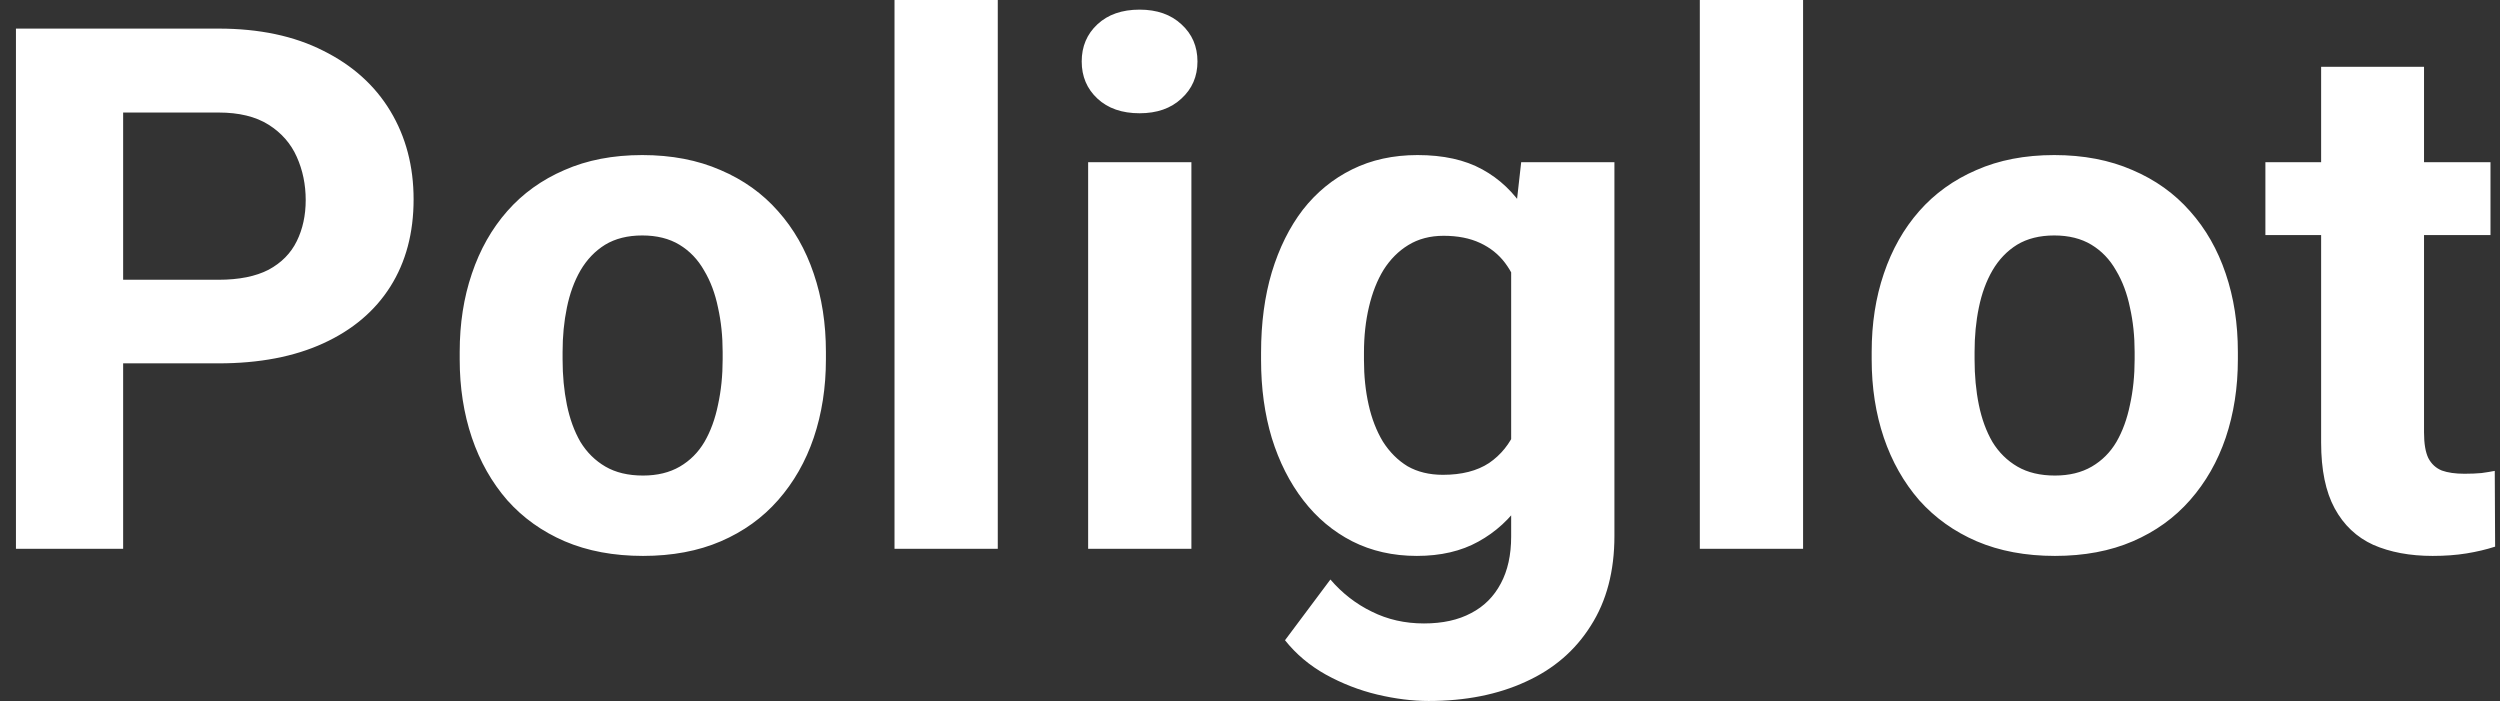 <svg width="82" height="23" viewBox="0 0 82 23" fill="none" xmlns="http://www.w3.org/2000/svg">
<rect x="0" y="0" width="82" height="23" fill="#333333" stroke="none"/>
<path d="M7.168 11.918H2.82V9.176H7.168C7.84 9.176 8.387 9.066 8.809 8.848C9.23 8.621 9.539 8.309 9.734 7.91C9.93 7.512 10.027 7.062 10.027 6.562C10.027 6.055 9.93 5.582 9.734 5.145C9.539 4.707 9.23 4.355 8.809 4.09C8.387 3.824 7.84 3.691 7.168 3.691H4.039V18H0.523V0.938H7.168C8.504 0.938 9.648 1.18 10.602 1.664C11.562 2.141 12.297 2.801 12.805 3.645C13.312 4.488 13.566 5.453 13.566 6.539C13.566 7.641 13.312 8.594 12.805 9.398C12.297 10.203 11.562 10.824 10.602 11.262C9.648 11.699 8.504 11.918 7.168 11.918ZM15.078 11.789V11.543C15.078 10.613 15.211 9.758 15.477 8.977C15.742 8.188 16.129 7.504 16.637 6.926C17.145 6.348 17.77 5.898 18.512 5.578C19.254 5.25 20.105 5.086 21.066 5.086C22.027 5.086 22.883 5.25 23.633 5.578C24.383 5.898 25.012 6.348 25.52 6.926C26.035 7.504 26.426 8.188 26.691 8.977C26.957 9.758 27.09 10.613 27.09 11.543V11.789C27.09 12.711 26.957 13.566 26.691 14.355C26.426 15.137 26.035 15.82 25.52 16.406C25.012 16.984 24.387 17.434 23.645 17.754C22.902 18.074 22.051 18.234 21.09 18.234C20.129 18.234 19.273 18.074 18.523 17.754C17.781 17.434 17.152 16.984 16.637 16.406C16.129 15.82 15.742 15.137 15.477 14.355C15.211 13.566 15.078 12.711 15.078 11.789ZM18.453 11.543V11.789C18.453 12.32 18.5 12.816 18.594 13.277C18.688 13.738 18.836 14.145 19.039 14.496C19.25 14.84 19.523 15.109 19.859 15.305C20.195 15.5 20.605 15.598 21.09 15.598C21.559 15.598 21.961 15.5 22.297 15.305C22.633 15.109 22.902 14.84 23.105 14.496C23.309 14.145 23.457 13.738 23.551 13.277C23.652 12.816 23.703 12.32 23.703 11.789V11.543C23.703 11.027 23.652 10.543 23.551 10.09C23.457 9.629 23.305 9.223 23.094 8.871C22.891 8.512 22.621 8.23 22.285 8.027C21.949 7.824 21.543 7.723 21.066 7.723C20.59 7.723 20.184 7.824 19.848 8.027C19.52 8.23 19.25 8.512 19.039 8.871C18.836 9.223 18.688 9.629 18.594 10.09C18.5 10.543 18.453 11.027 18.453 11.543ZM32.727 0V18H29.34V0H32.727ZM39.078 5.32V18H35.691V5.32H39.078ZM35.48 2.016C35.48 1.523 35.652 1.117 35.996 0.797C36.34 0.477 36.801 0.316 37.379 0.316C37.949 0.316 38.406 0.477 38.75 0.797C39.102 1.117 39.277 1.523 39.277 2.016C39.277 2.508 39.102 2.914 38.75 3.234C38.406 3.555 37.949 3.715 37.379 3.715C36.801 3.715 36.34 3.555 35.996 3.234C35.652 2.914 35.48 2.508 35.48 2.016ZM49.895 5.32H52.953V17.578C52.953 18.734 52.695 19.715 52.18 20.52C51.672 21.332 50.961 21.945 50.047 22.359C49.133 22.781 48.07 22.992 46.859 22.992C46.328 22.992 45.766 22.922 45.172 22.781C44.586 22.641 44.023 22.422 43.484 22.125C42.953 21.828 42.508 21.453 42.148 21L43.637 19.008C44.027 19.461 44.48 19.812 44.996 20.062C45.512 20.32 46.082 20.449 46.707 20.449C47.316 20.449 47.832 20.336 48.254 20.109C48.676 19.891 49 19.566 49.227 19.137C49.453 18.715 49.566 18.203 49.566 17.602V8.25L49.895 5.32ZM41.363 11.812V11.566C41.363 10.598 41.48 9.719 41.715 8.93C41.957 8.133 42.297 7.449 42.734 6.879C43.18 6.309 43.719 5.867 44.352 5.555C44.984 5.242 45.699 5.086 46.496 5.086C47.34 5.086 48.047 5.242 48.617 5.555C49.188 5.867 49.656 6.312 50.023 6.891C50.391 7.461 50.676 8.137 50.879 8.918C51.09 9.691 51.254 10.539 51.371 11.461V12C51.254 12.883 51.078 13.703 50.844 14.461C50.609 15.219 50.301 15.883 49.918 16.453C49.535 17.016 49.059 17.453 48.488 17.766C47.926 18.078 47.254 18.234 46.473 18.234C45.691 18.234 44.984 18.074 44.352 17.754C43.727 17.434 43.191 16.984 42.746 16.406C42.301 15.828 41.957 15.148 41.715 14.367C41.48 13.586 41.363 12.734 41.363 11.812ZM44.738 11.566V11.812C44.738 12.336 44.789 12.824 44.891 13.277C44.992 13.73 45.148 14.133 45.359 14.484C45.578 14.828 45.848 15.098 46.168 15.293C46.496 15.48 46.883 15.574 47.328 15.574C47.945 15.574 48.449 15.445 48.84 15.188C49.23 14.922 49.523 14.559 49.719 14.098C49.914 13.637 50.027 13.105 50.059 12.504V10.969C50.043 10.477 49.977 10.035 49.859 9.645C49.742 9.246 49.578 8.906 49.367 8.625C49.156 8.344 48.883 8.125 48.547 7.969C48.211 7.812 47.812 7.734 47.352 7.734C46.906 7.734 46.52 7.836 46.191 8.039C45.871 8.234 45.602 8.504 45.383 8.848C45.172 9.191 45.012 9.598 44.902 10.066C44.793 10.527 44.738 11.027 44.738 11.566ZM59.141 0V18H55.754V0H59.141ZM61.391 11.789V11.543C61.391 10.613 61.523 9.758 61.789 8.977C62.055 8.188 62.441 7.504 62.949 6.926C63.457 6.348 64.082 5.898 64.824 5.578C65.566 5.25 66.418 5.086 67.379 5.086C68.34 5.086 69.195 5.25 69.945 5.578C70.695 5.898 71.324 6.348 71.832 6.926C72.348 7.504 72.738 8.188 73.004 8.977C73.269 9.758 73.402 10.613 73.402 11.543V11.789C73.402 12.711 73.269 13.566 73.004 14.355C72.738 15.137 72.348 15.82 71.832 16.406C71.324 16.984 70.699 17.434 69.957 17.754C69.215 18.074 68.363 18.234 67.402 18.234C66.441 18.234 65.586 18.074 64.836 17.754C64.094 17.434 63.465 16.984 62.949 16.406C62.441 15.82 62.055 15.137 61.789 14.355C61.523 13.566 61.391 12.711 61.391 11.789ZM64.766 11.543V11.789C64.766 12.32 64.812 12.816 64.906 13.277C65 13.738 65.148 14.145 65.352 14.496C65.562 14.84 65.836 15.109 66.172 15.305C66.508 15.5 66.918 15.598 67.402 15.598C67.871 15.598 68.273 15.5 68.609 15.305C68.945 15.109 69.215 14.84 69.418 14.496C69.621 14.145 69.769 13.738 69.863 13.277C69.965 12.816 70.016 12.32 70.016 11.789V11.543C70.016 11.027 69.965 10.543 69.863 10.09C69.769 9.629 69.617 9.223 69.406 8.871C69.203 8.512 68.934 8.23 68.598 8.027C68.262 7.824 67.856 7.723 67.379 7.723C66.902 7.723 66.496 7.824 66.16 8.027C65.832 8.23 65.562 8.512 65.352 8.871C65.148 9.223 65 9.629 64.906 10.09C64.812 10.543 64.766 11.027 64.766 11.543ZM81.688 5.32V7.711H74.305V5.32H81.688ZM76.133 2.191H79.508V14.18C79.508 14.547 79.555 14.828 79.648 15.023C79.75 15.219 79.898 15.355 80.094 15.434C80.289 15.504 80.535 15.539 80.832 15.539C81.043 15.539 81.231 15.531 81.394 15.516C81.566 15.492 81.711 15.469 81.828 15.445L81.84 17.93C81.551 18.023 81.238 18.098 80.902 18.152C80.566 18.207 80.195 18.234 79.789 18.234C79.047 18.234 78.398 18.113 77.844 17.871C77.297 17.621 76.875 17.223 76.578 16.676C76.281 16.129 76.133 15.41 76.133 14.52V2.191Z" fill="white"/>
</svg>
